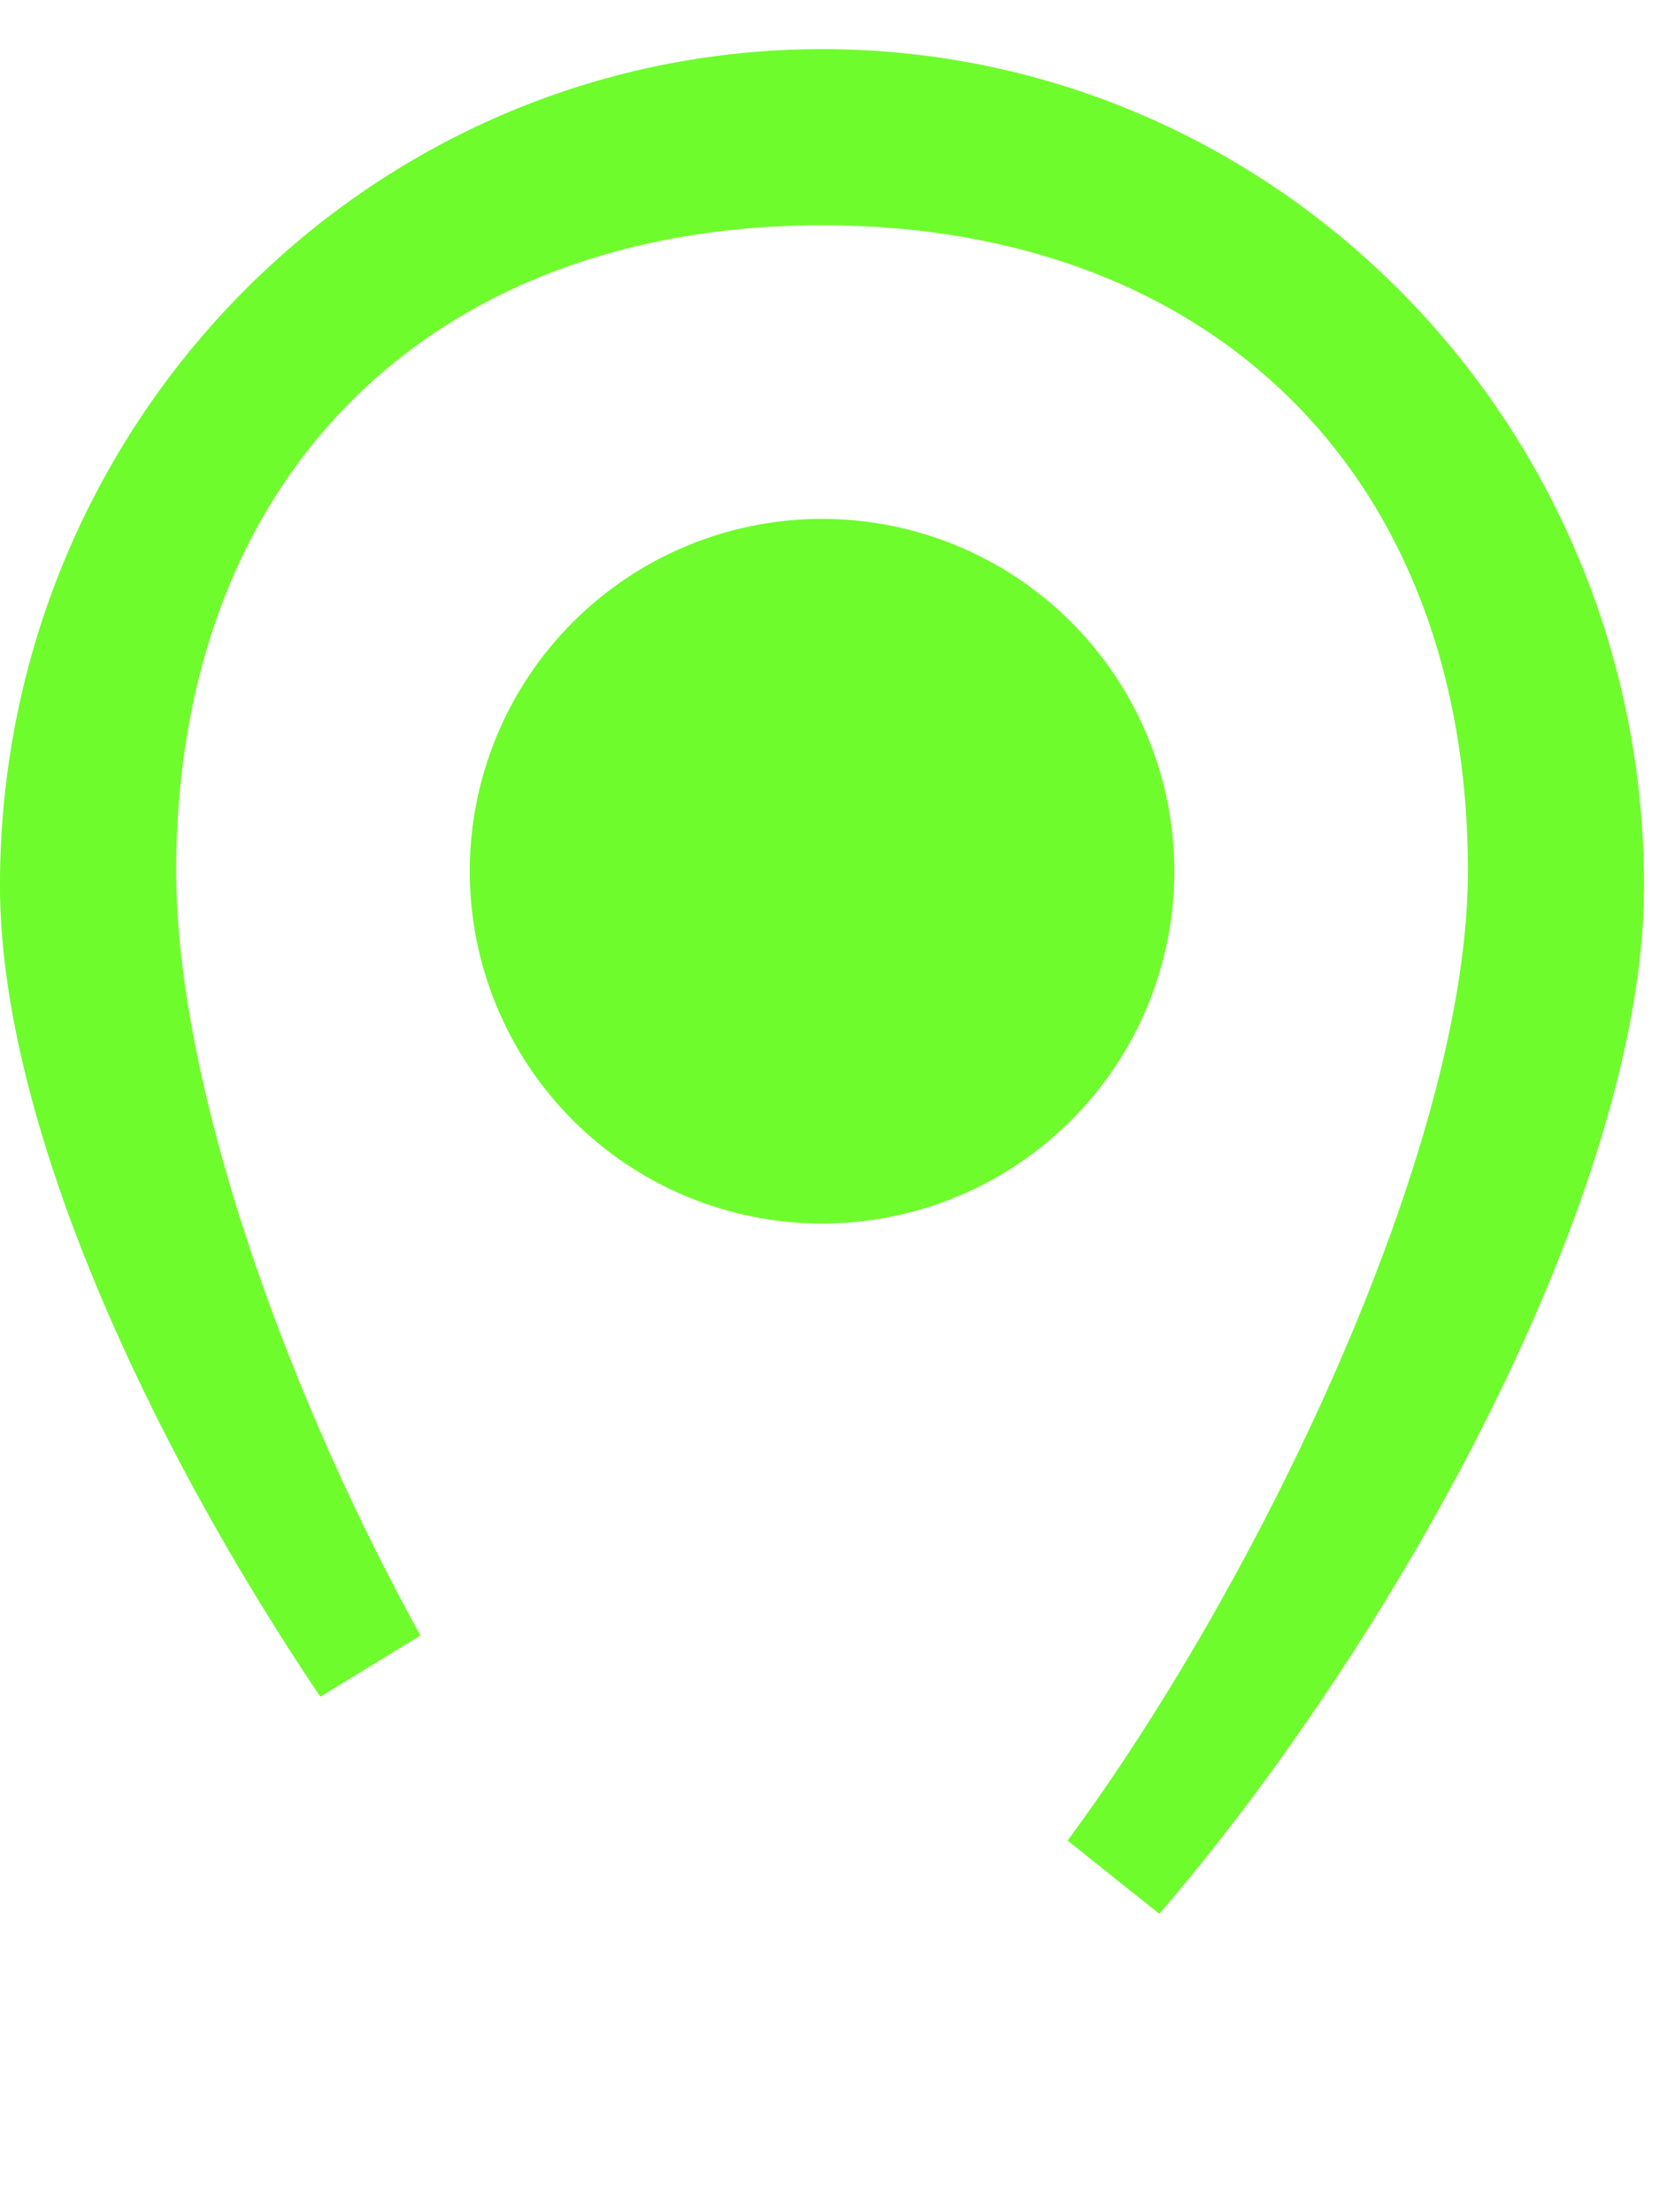 <svg width="24" height="32" viewBox="0 0 24 32" fill="none" xmlns="http://www.w3.org/2000/svg">
<g id="Group 1000002307">
<path id="Vector" d="M14.895 15.605C14.099 16.402 13.018 16.849 11.892 16.849C10.765 16.849 9.685 16.402 8.889 15.605C8.092 14.809 7.645 13.729 7.645 12.602C7.645 11.476 8.092 10.396 8.889 9.599C9.685 8.803 10.765 8.355 11.892 8.355C13.018 8.355 14.099 8.803 14.895 9.599C15.691 10.396 16.139 11.476 16.139 12.602C16.139 13.729 15.691 14.809 14.895 15.605ZM16.127 27.129C16.845 26.158 17.571 25.032 18.257 23.831C19.286 22.027 20.237 20.028 20.933 18.089C21.625 16.161 22.085 14.238 22.085 12.602C22.085 9.542 21.091 6.975 19.271 5.172C17.453 3.37 14.889 2.409 11.892 2.409C8.895 2.409 6.331 3.37 4.512 5.172C2.693 6.975 1.699 9.542 1.699 12.602C1.699 15.8 3.261 20.23 5.199 23.814C5.245 23.899 5.291 23.984 5.338 24.069C4.105 22.238 2.981 20.212 2.165 18.242C1.336 16.24 0.849 14.353 0.849 12.811C0.849 6.586 5.804 1.56 11.892 1.56C17.98 1.56 22.934 6.586 22.934 12.811C22.934 14.353 22.448 16.24 21.619 18.242C20.795 20.232 19.656 22.279 18.408 24.124C17.665 25.223 16.89 26.242 16.127 27.129Z" fill="#6FFC2D" stroke="#6FFC2D" stroke-width="1.699"/>
</g>
</svg>

